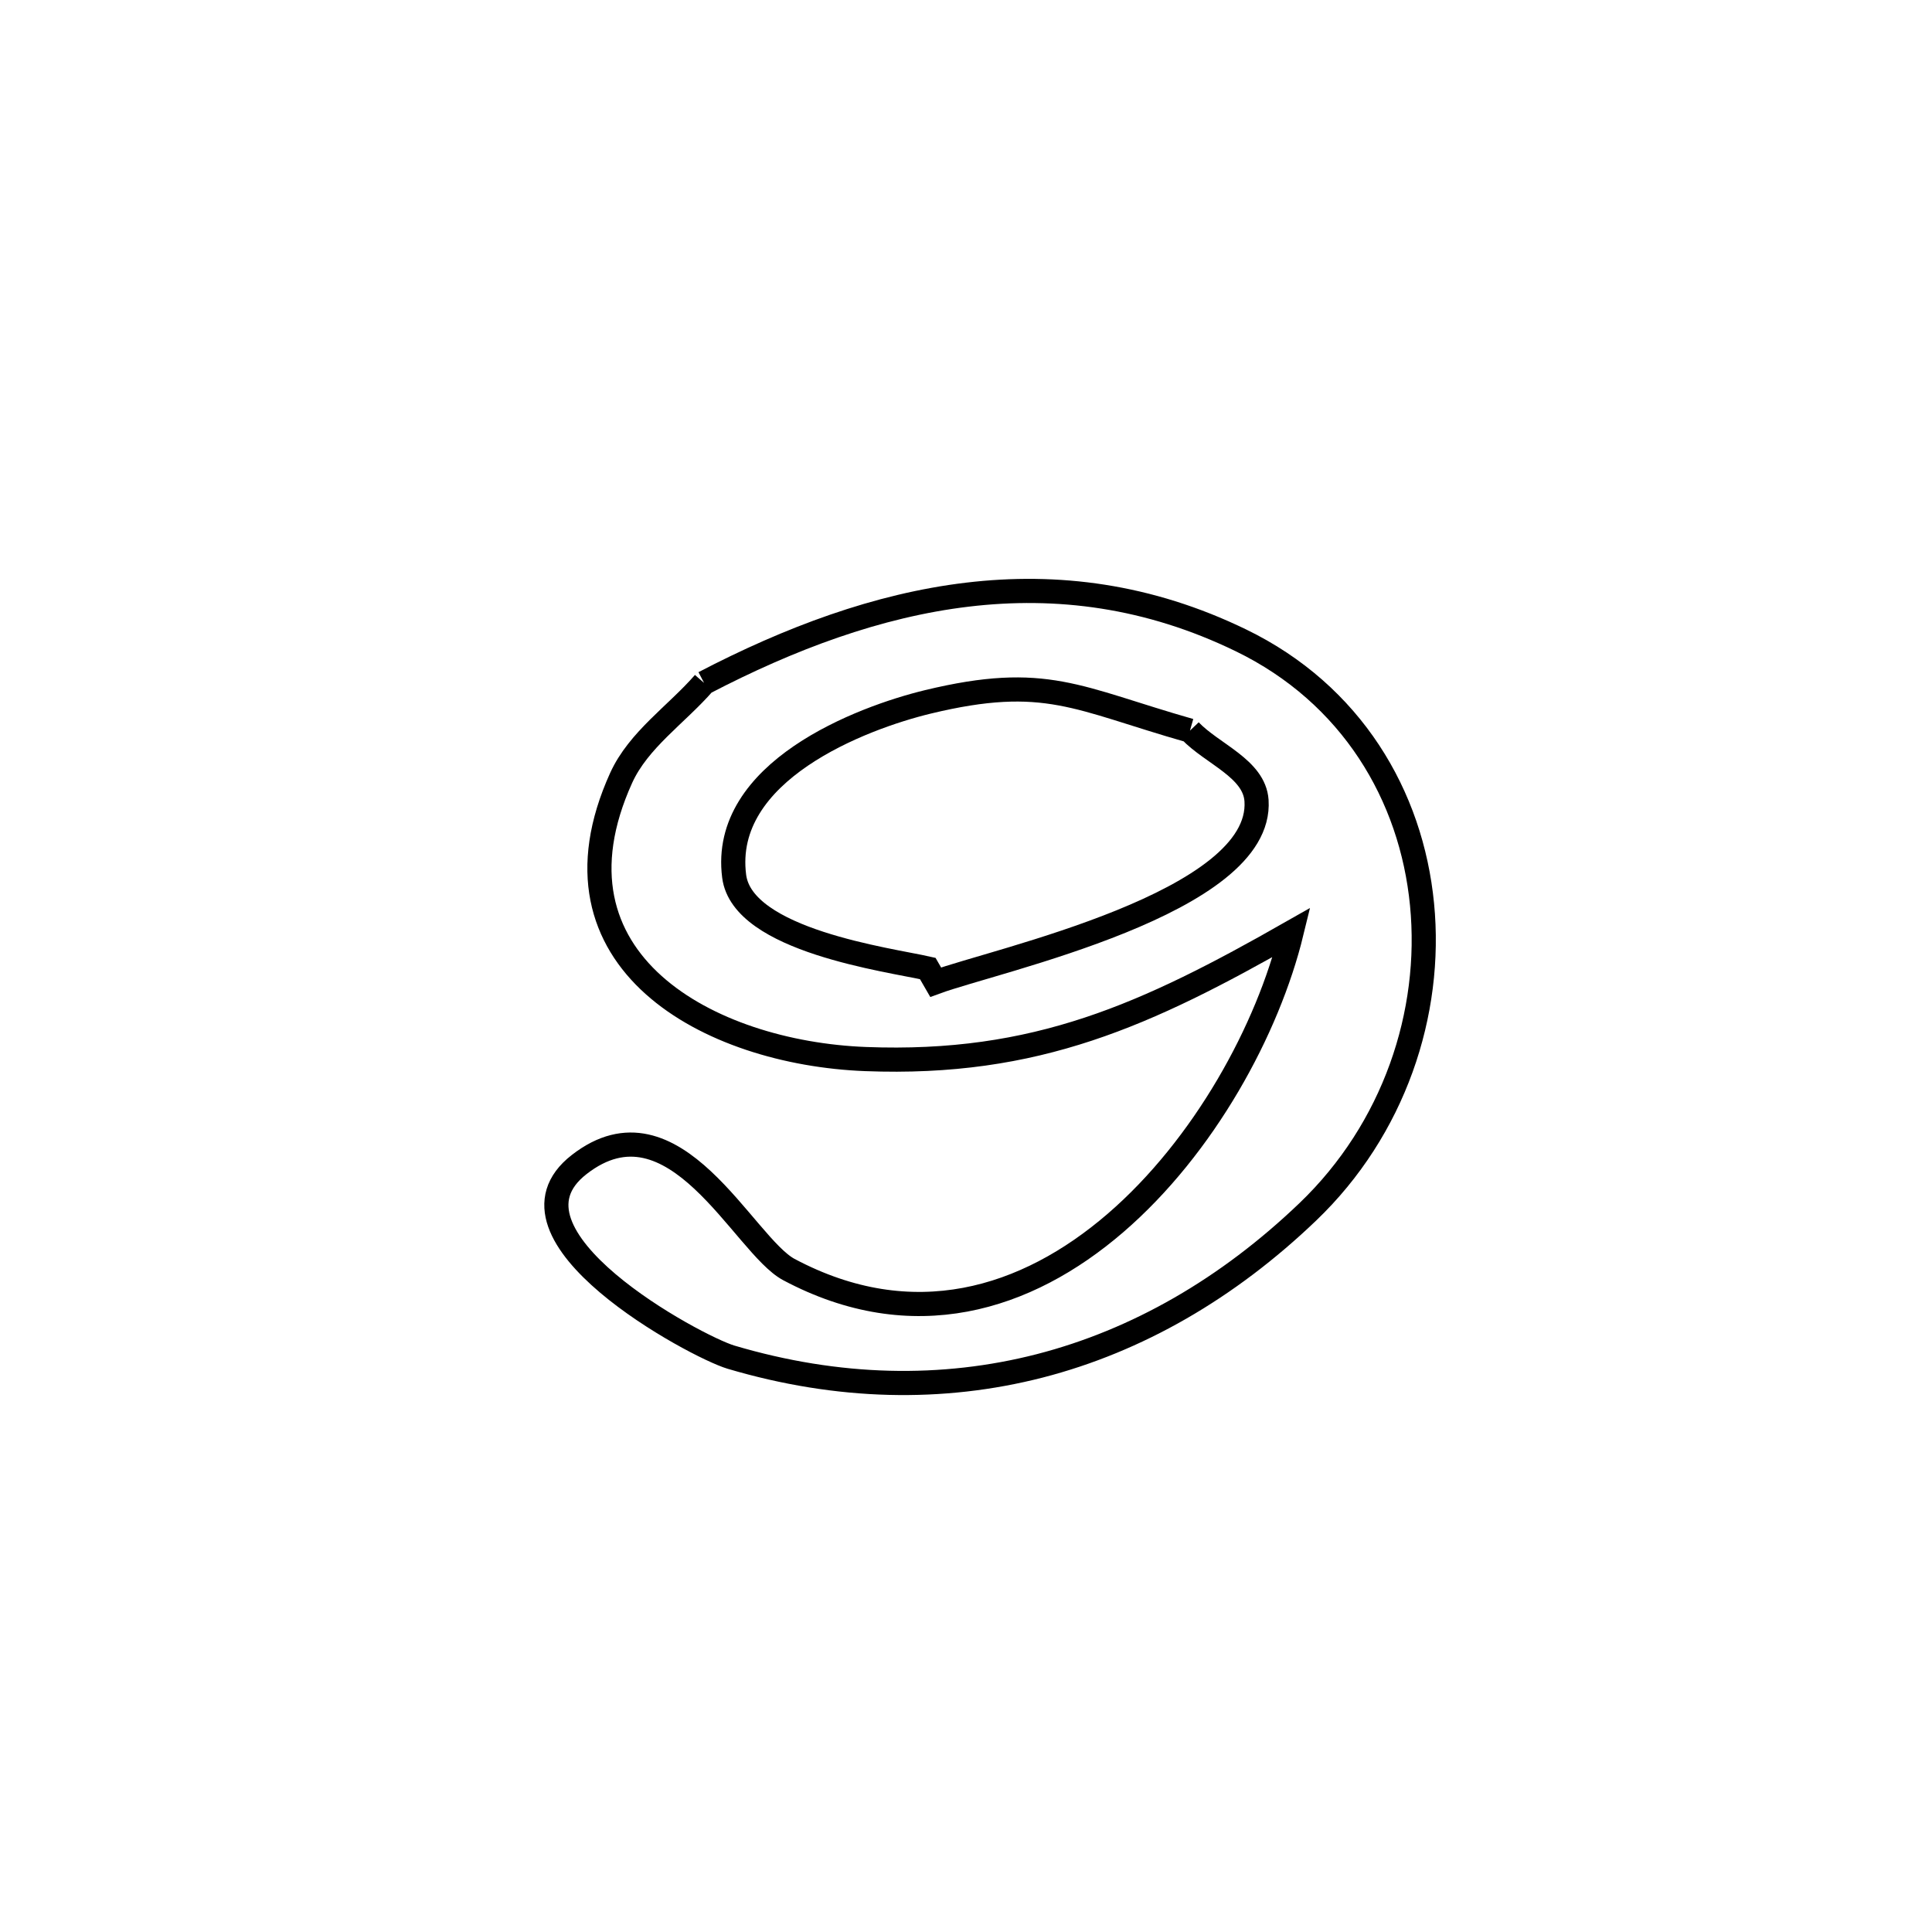 <svg xmlns="http://www.w3.org/2000/svg" viewBox="0.0 0.0 24.0 24.0" height="200px" width="200px"><path fill="none" stroke="black" stroke-width=".3" stroke-opacity="1.0"  filling="0" d="M8.746 8.483 L8.746 8.483 C10.868 7.378 13.122 6.842 15.414 7.954 C16.79 8.621 17.534 9.884 17.665 11.235 C17.797 12.587 17.317 14.028 16.246 15.054 C15.252 16.006 14.127 16.655 12.917 16.967 C11.707 17.278 10.412 17.254 9.08 16.859 C8.643 16.729 6.066 15.342 7.195 14.466 C8.379 13.545 9.234 15.469 9.8 15.771 C11.337 16.589 12.752 16.144 13.855 15.194 C14.959 14.243 15.752 12.786 16.045 11.582 L16.045 11.582 C14.245 12.607 12.873 13.238 10.752 13.156 C8.812 13.081 6.684 11.942 7.716 9.664 C7.932 9.189 8.403 8.877 8.746 8.483 L8.746 8.483"></path>
<path fill="none" stroke="black" stroke-width=".3" stroke-opacity="1.0"  filling="0" d="M14.782 9.076 L14.782 9.076 C15.058 9.366 15.582 9.546 15.609 9.945 C15.693 11.216 12.366 11.928 11.623 12.201 L11.623 12.201 C11.59 12.144 11.558 12.088 11.525 12.031 L11.525 12.031 C11.046 11.922 9.223 11.686 9.12 10.885 C8.952 9.583 10.7 8.919 11.526 8.719 C12.99 8.366 13.38 8.677 14.782 9.076 L14.782 9.076"></path></svg>